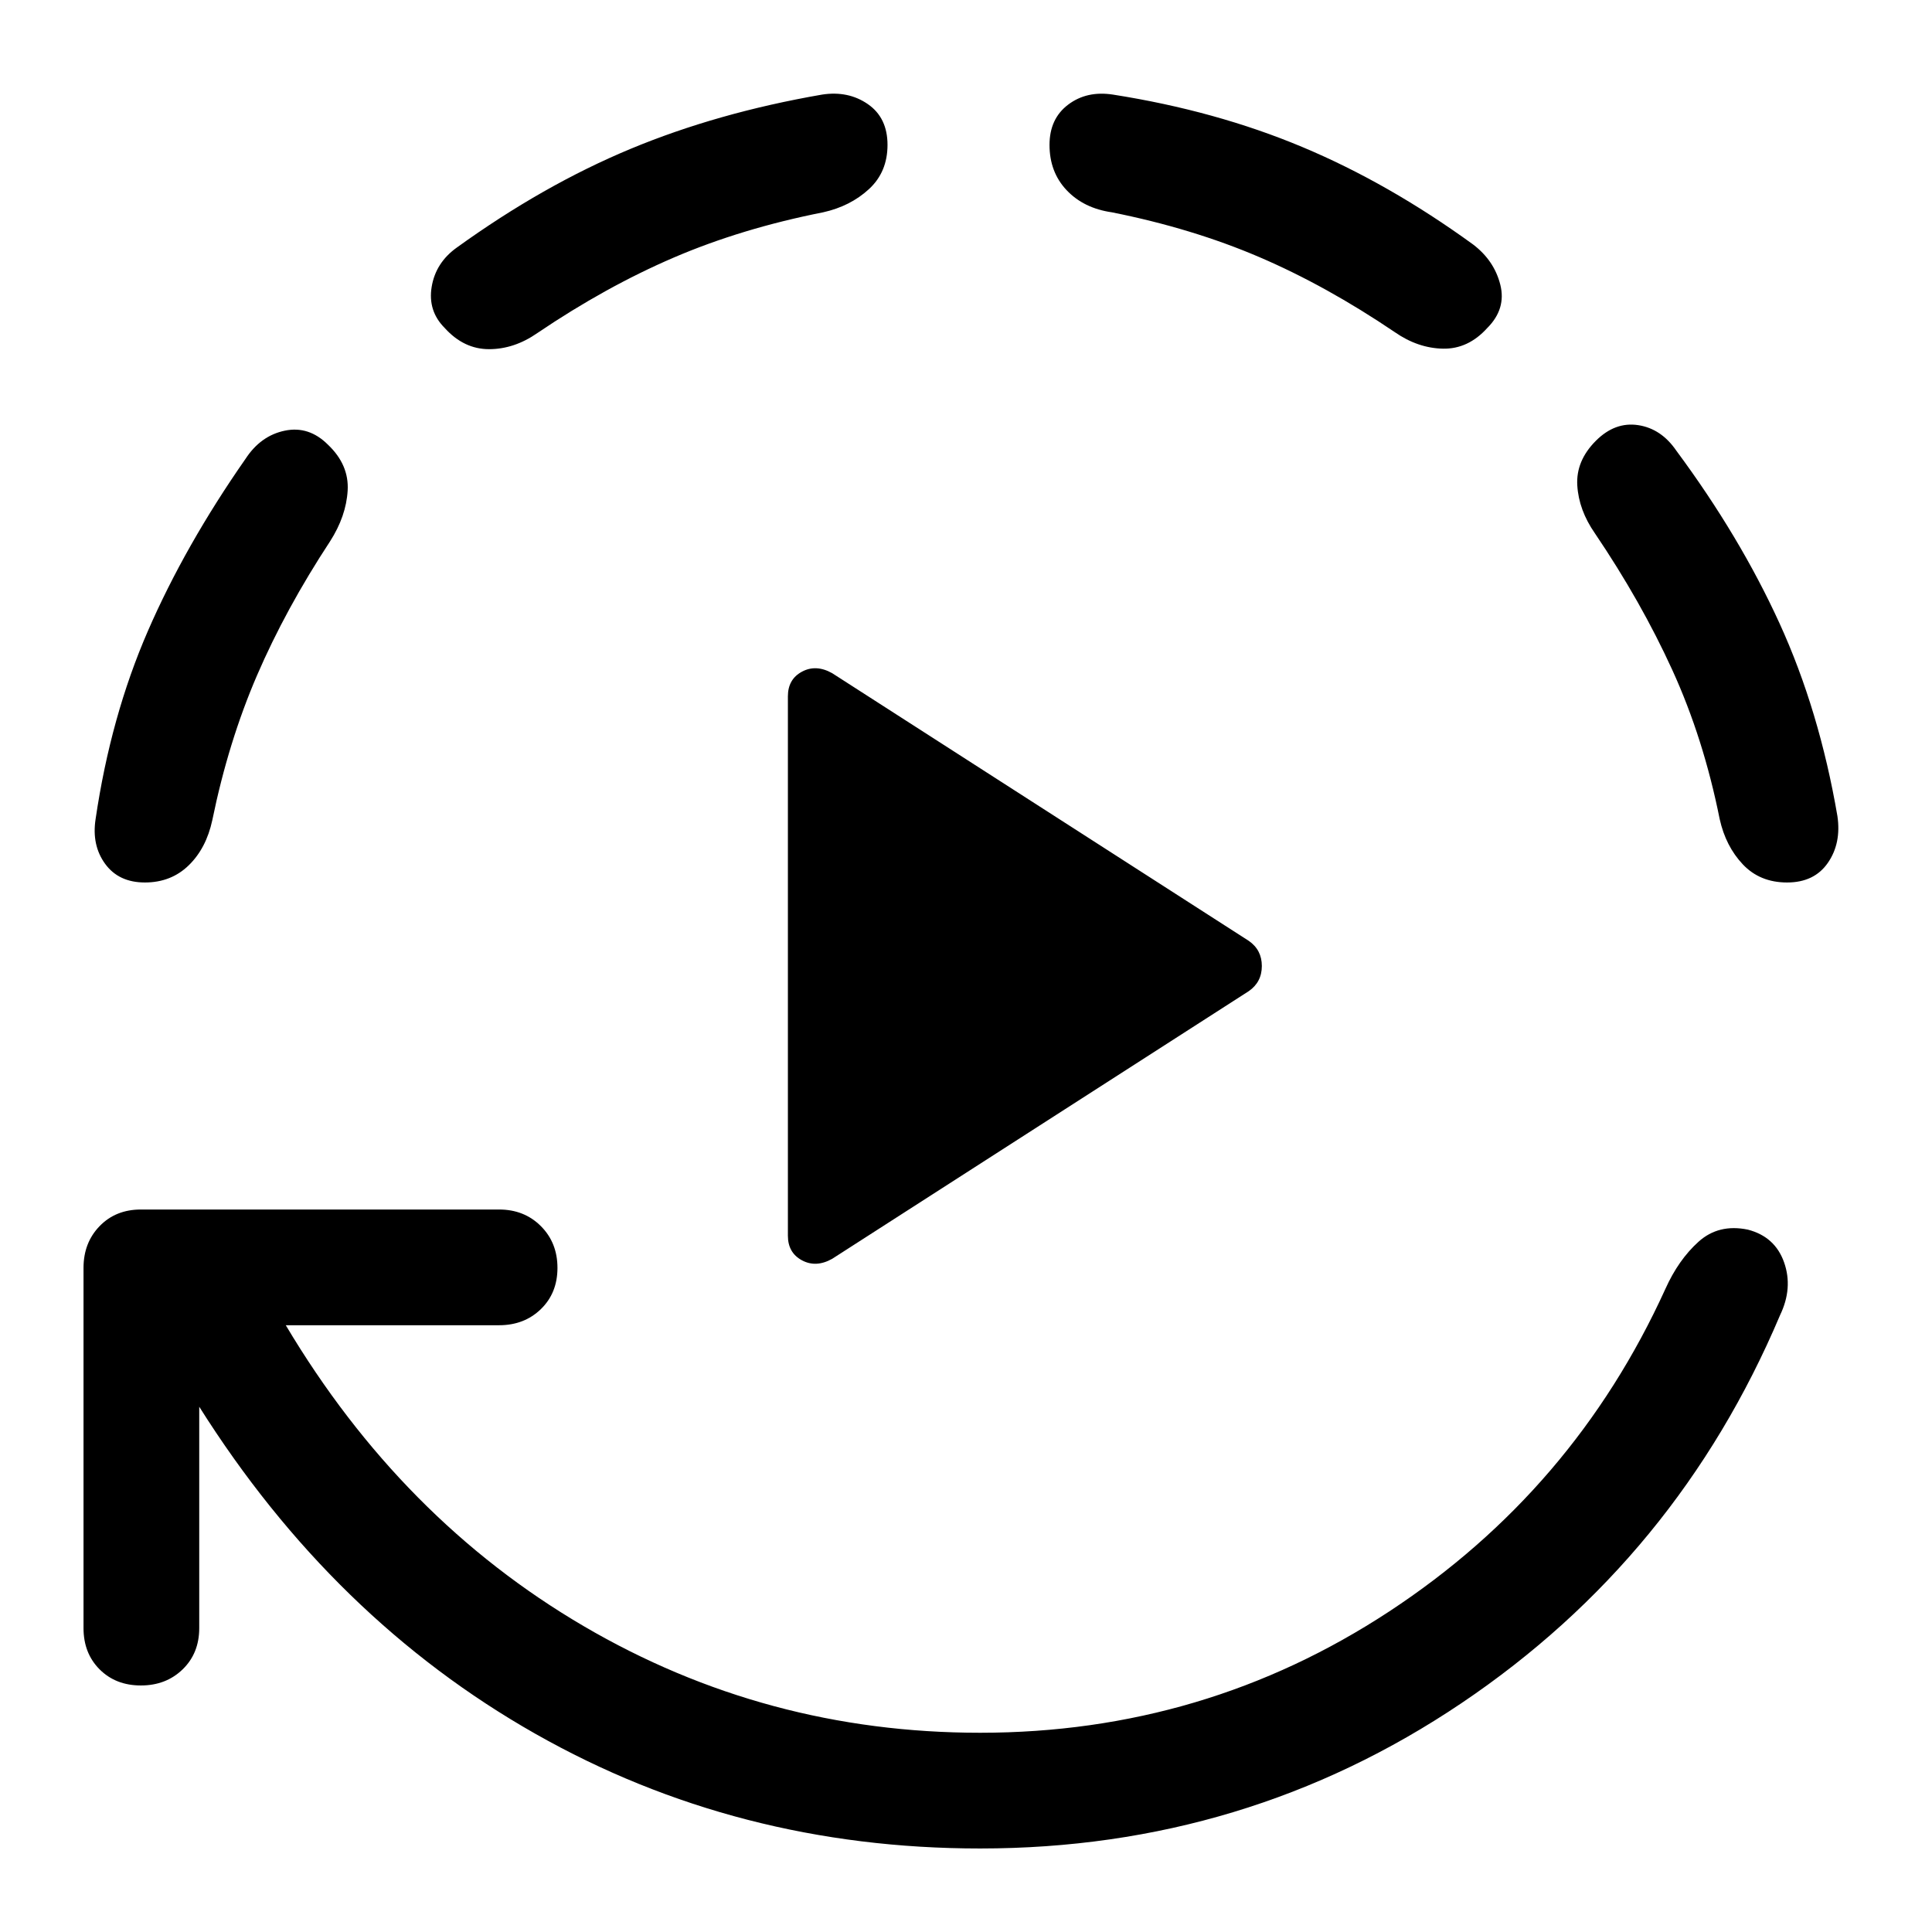 <svg xmlns="http://www.w3.org/2000/svg" height="48" viewBox="0 96 960 960" width="48"><path d="M391.5 710V442q0-8.5 7-12.25t15 .75l207 133Q627 568 627 576t-6.5 12.5l-207 133q-8 4.5-15 .75t-7-12.25ZM99 795v110q0 12.5-8.25 20.5t-20.75 8q-12.5 0-20.5-8t-8-20.5V726q0-12.5 8-20.75T70 697h178q12.5 0 20.75 8.25T277 726q0 12.5-8.25 20.5t-20.75 8H142Q199.5 851 290 904t197 53q111.5 0 203.25-60.25T827.5 736.5Q834 722 844 713t24.5-6q13.5 3.5 18 16.25t-2 26.25q-51 120.5-158.25 192.75T487 1014.5q-120.5 0-221-57T99 795ZM72 534.5q-13 0-19.75-9.25T47.5 503q7.5-51 26-93.5T122 324q7.5-11.5 19.5-14t21.5 7q10.5 10 9.75 22.75T164 365q-22 33.5-36.25 66.5t-22.25 72q-3 14-11.75 22.5T72 534.5ZM441 168q0 13.5-9.25 22T409 201.5q-40.5 8-74.25 22.5T267 261.5q-11.5 8-24 8T221 259q-8.5-8.5-6.5-20.5T227 219q43-31 86.25-49t95.25-27q13-2 22.75 4.75T441 168Zm298 91q-9.5 10.5-22 10.25T693 261q-34-23-67.25-37.25T552.5 201.5q-14-2-22.5-11t-8.5-22.5q0-13 9.25-20t22.25-5q51 8 94 26t85 48.5q10.5 8 13.5 20T739 259Zm149 275.5q-13.5 0-22-9T854.5 503q-8-40-23.5-74t-38.5-68q-8-11.5-8.75-23.75T793 315q9.5-9.5 21-7.75T833 320q31.5 42.5 51.25 85.75T913 501.5q2 13.5-4.75 23.25T888 534.5Z"/></svg>
